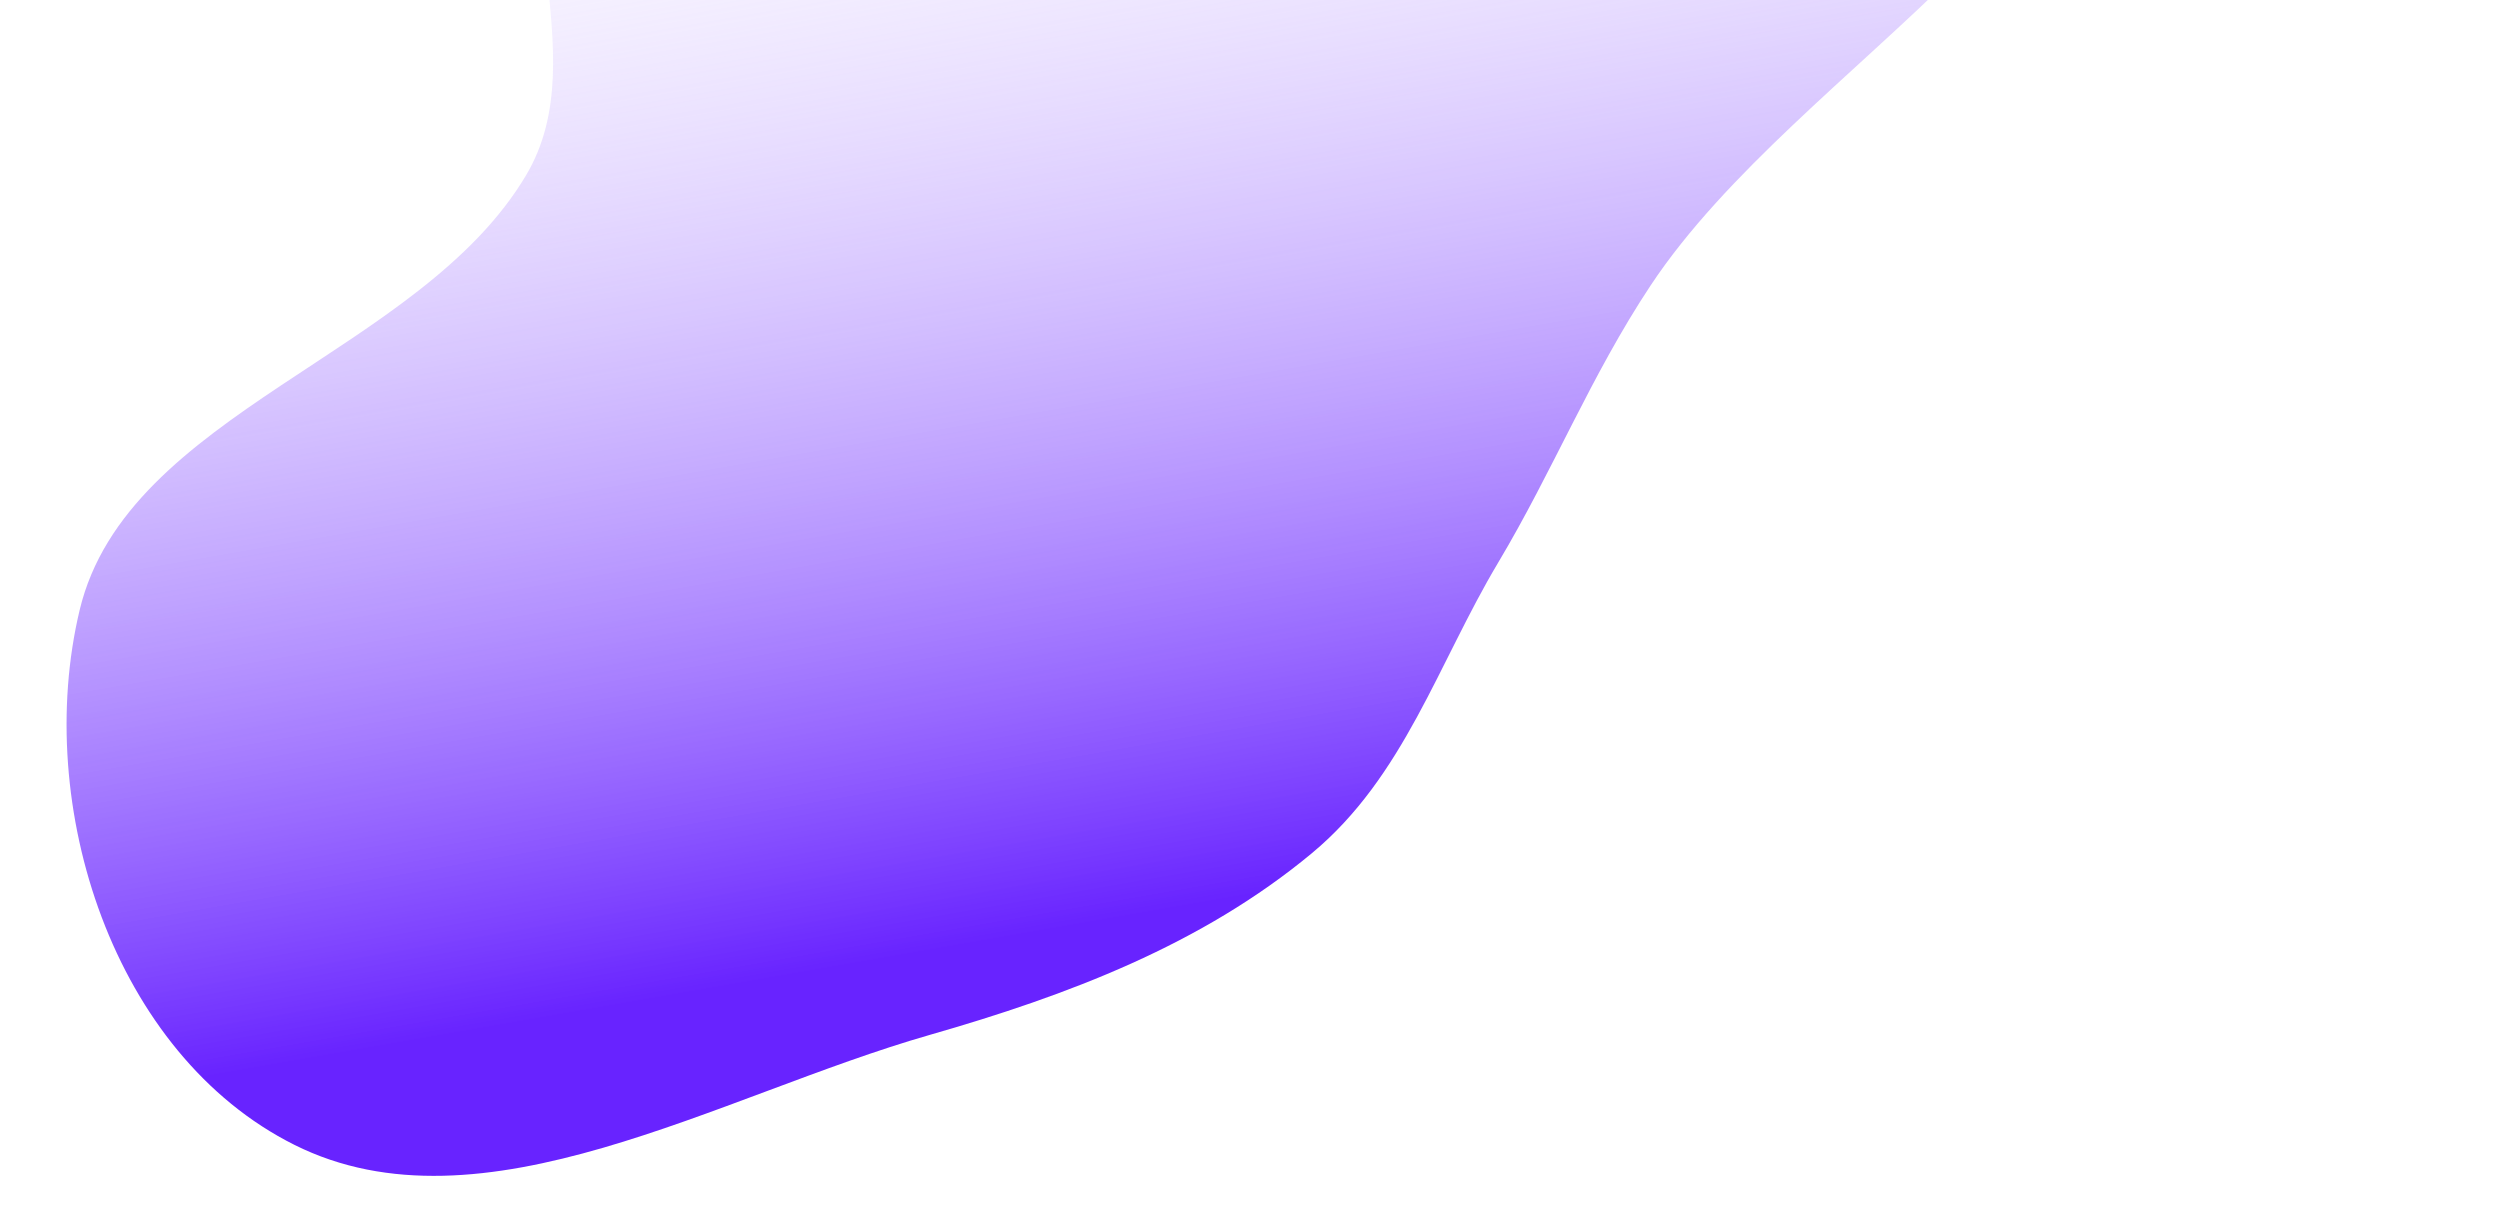 <svg xmlns="http://www.w3.org/2000/svg" width="652" height="318" fill="none"><g filter="url(#a)"><path fill="url(#b)" fill-rule="evenodd" d="M342.144 222.511c-28.721 23.858-63.656 37.069-99.681 47.395-55.2 15.823-116.756 53.128-165.684 28.67-47.118-23.555-68.247-88.282-56.002-139.49 12.346-51.633 88.85-66.706 116.5-113.51 18.762-31.759-8.664-73.592 12.148-104.258 22.328-32.9 62.755-50.486 101.39-63.038 43.4-14.101 87.879-17.035 132.409-12.925 58.916 5.438 154.779-14.014 167.113 40.57 14.662 64.886-81.083 110.026-119.862 168.533-15.612 23.554-25.351 48.135-39.778 72.316-15.643 26.221-24.56 55.807-48.553 75.737Z" clip-rule="evenodd"/></g><defs><linearGradient id="b" x1="282.122" x2="221.284" y1="241.419" y2="-107.112" gradientUnits="userSpaceOnUse"><stop stop-color="#6823FF"/><stop offset="1" stop-color="#fff" stop-opacity="0"/></linearGradient><filter id="a" width="734.491" height="643.019" x="-82.64" y="-236.353" color-interpolation-filters="sRGB" filterUnits="userSpaceOnUse"><feFlood flood-opacity="0" result="BackgroundImageFix"/><feBlend in="SourceGraphic" in2="BackgroundImageFix" result="shape"/><feGaussianBlur result="effect1_foregroundBlur_15_212" stdDeviation="50"/></filter></defs></svg>